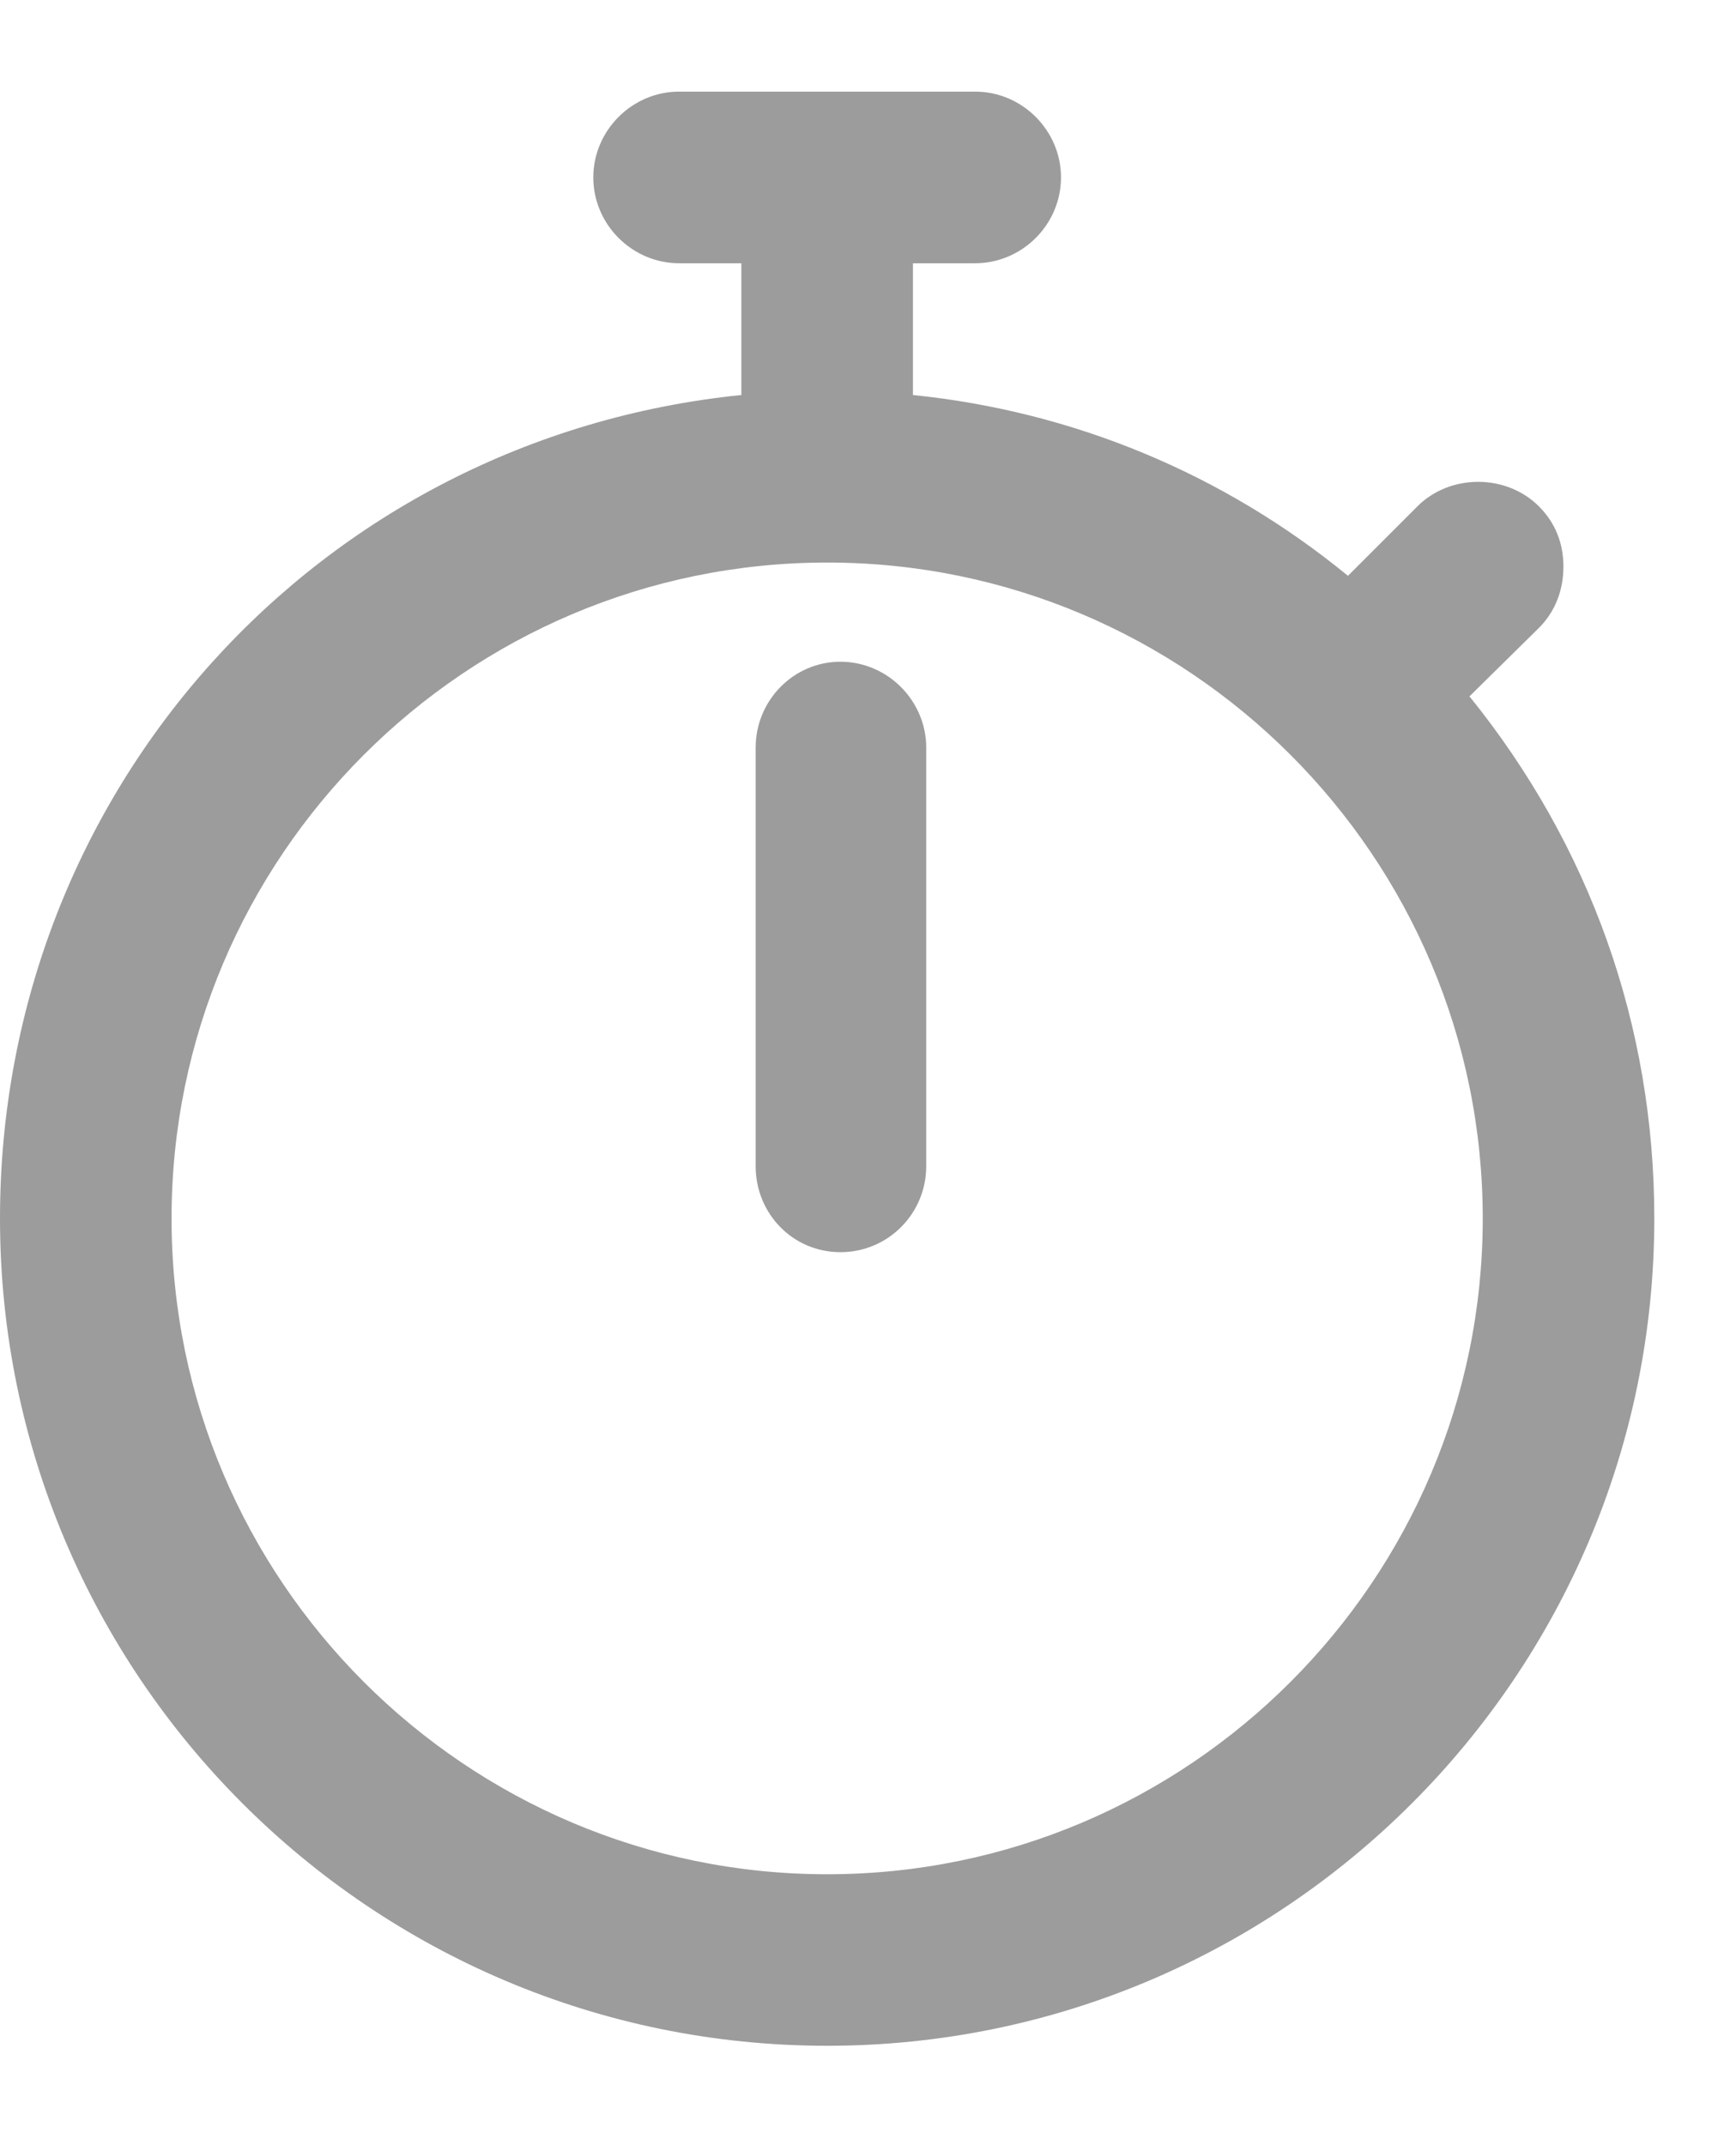 <svg width="17" height="21" viewBox="0 0 17 21" fill="none" xmlns="http://www.w3.org/2000/svg">
<g clip-path="url(#clip0_25168_7264)">
<path d="M14.39 6.817L15.07 6.147C15.23 5.987 15.31 5.777 15.31 5.547C15.31 5.317 15.23 5.117 15.07 4.957C14.75 4.637 14.2 4.637 13.88 4.957L13.2 5.637C11.98 4.637 10.51 4.027 8.94 3.867V2.577H9.55C10.01 2.577 10.39 2.197 10.39 1.737C10.39 1.277 10.01 0.897 9.55 0.897H6.65C6.19 0.897 5.81 1.277 5.81 1.737C5.81 2.197 6.19 2.577 6.65 2.577H7.26V3.867C3.12 4.287 0 7.737 0 11.928C0 16.398 3.63 20.027 8.1 20.027C12.57 20.027 16.2 16.398 16.2 11.928C16.2 10.037 15.57 8.277 14.39 6.817ZM8.1 18.348C4.56 18.348 1.68 15.467 1.68 11.928C1.68 8.387 4.56 5.507 8.1 5.507C11.64 5.507 14.52 8.387 14.52 11.928C14.52 15.467 11.64 18.348 8.1 18.348Z" fill="#9C9C9C"/>
<path d="M9.07 7.318V11.418C9.07 11.877 8.7 12.258 8.23 12.258C7.76 12.258 7.4 11.877 7.4 11.418V7.318C7.4 6.858 7.77 6.478 8.23 6.478C8.69 6.478 9.07 6.858 9.07 7.318Z" fill="#9C9C9C"/>
</g>
<defs>
<clipPath id="clip0_25168_7264">
<rect width="16.2" height="19.13" fill="white" transform="translate(0 0.897)"/>
</clipPath>
</defs>
</svg>
